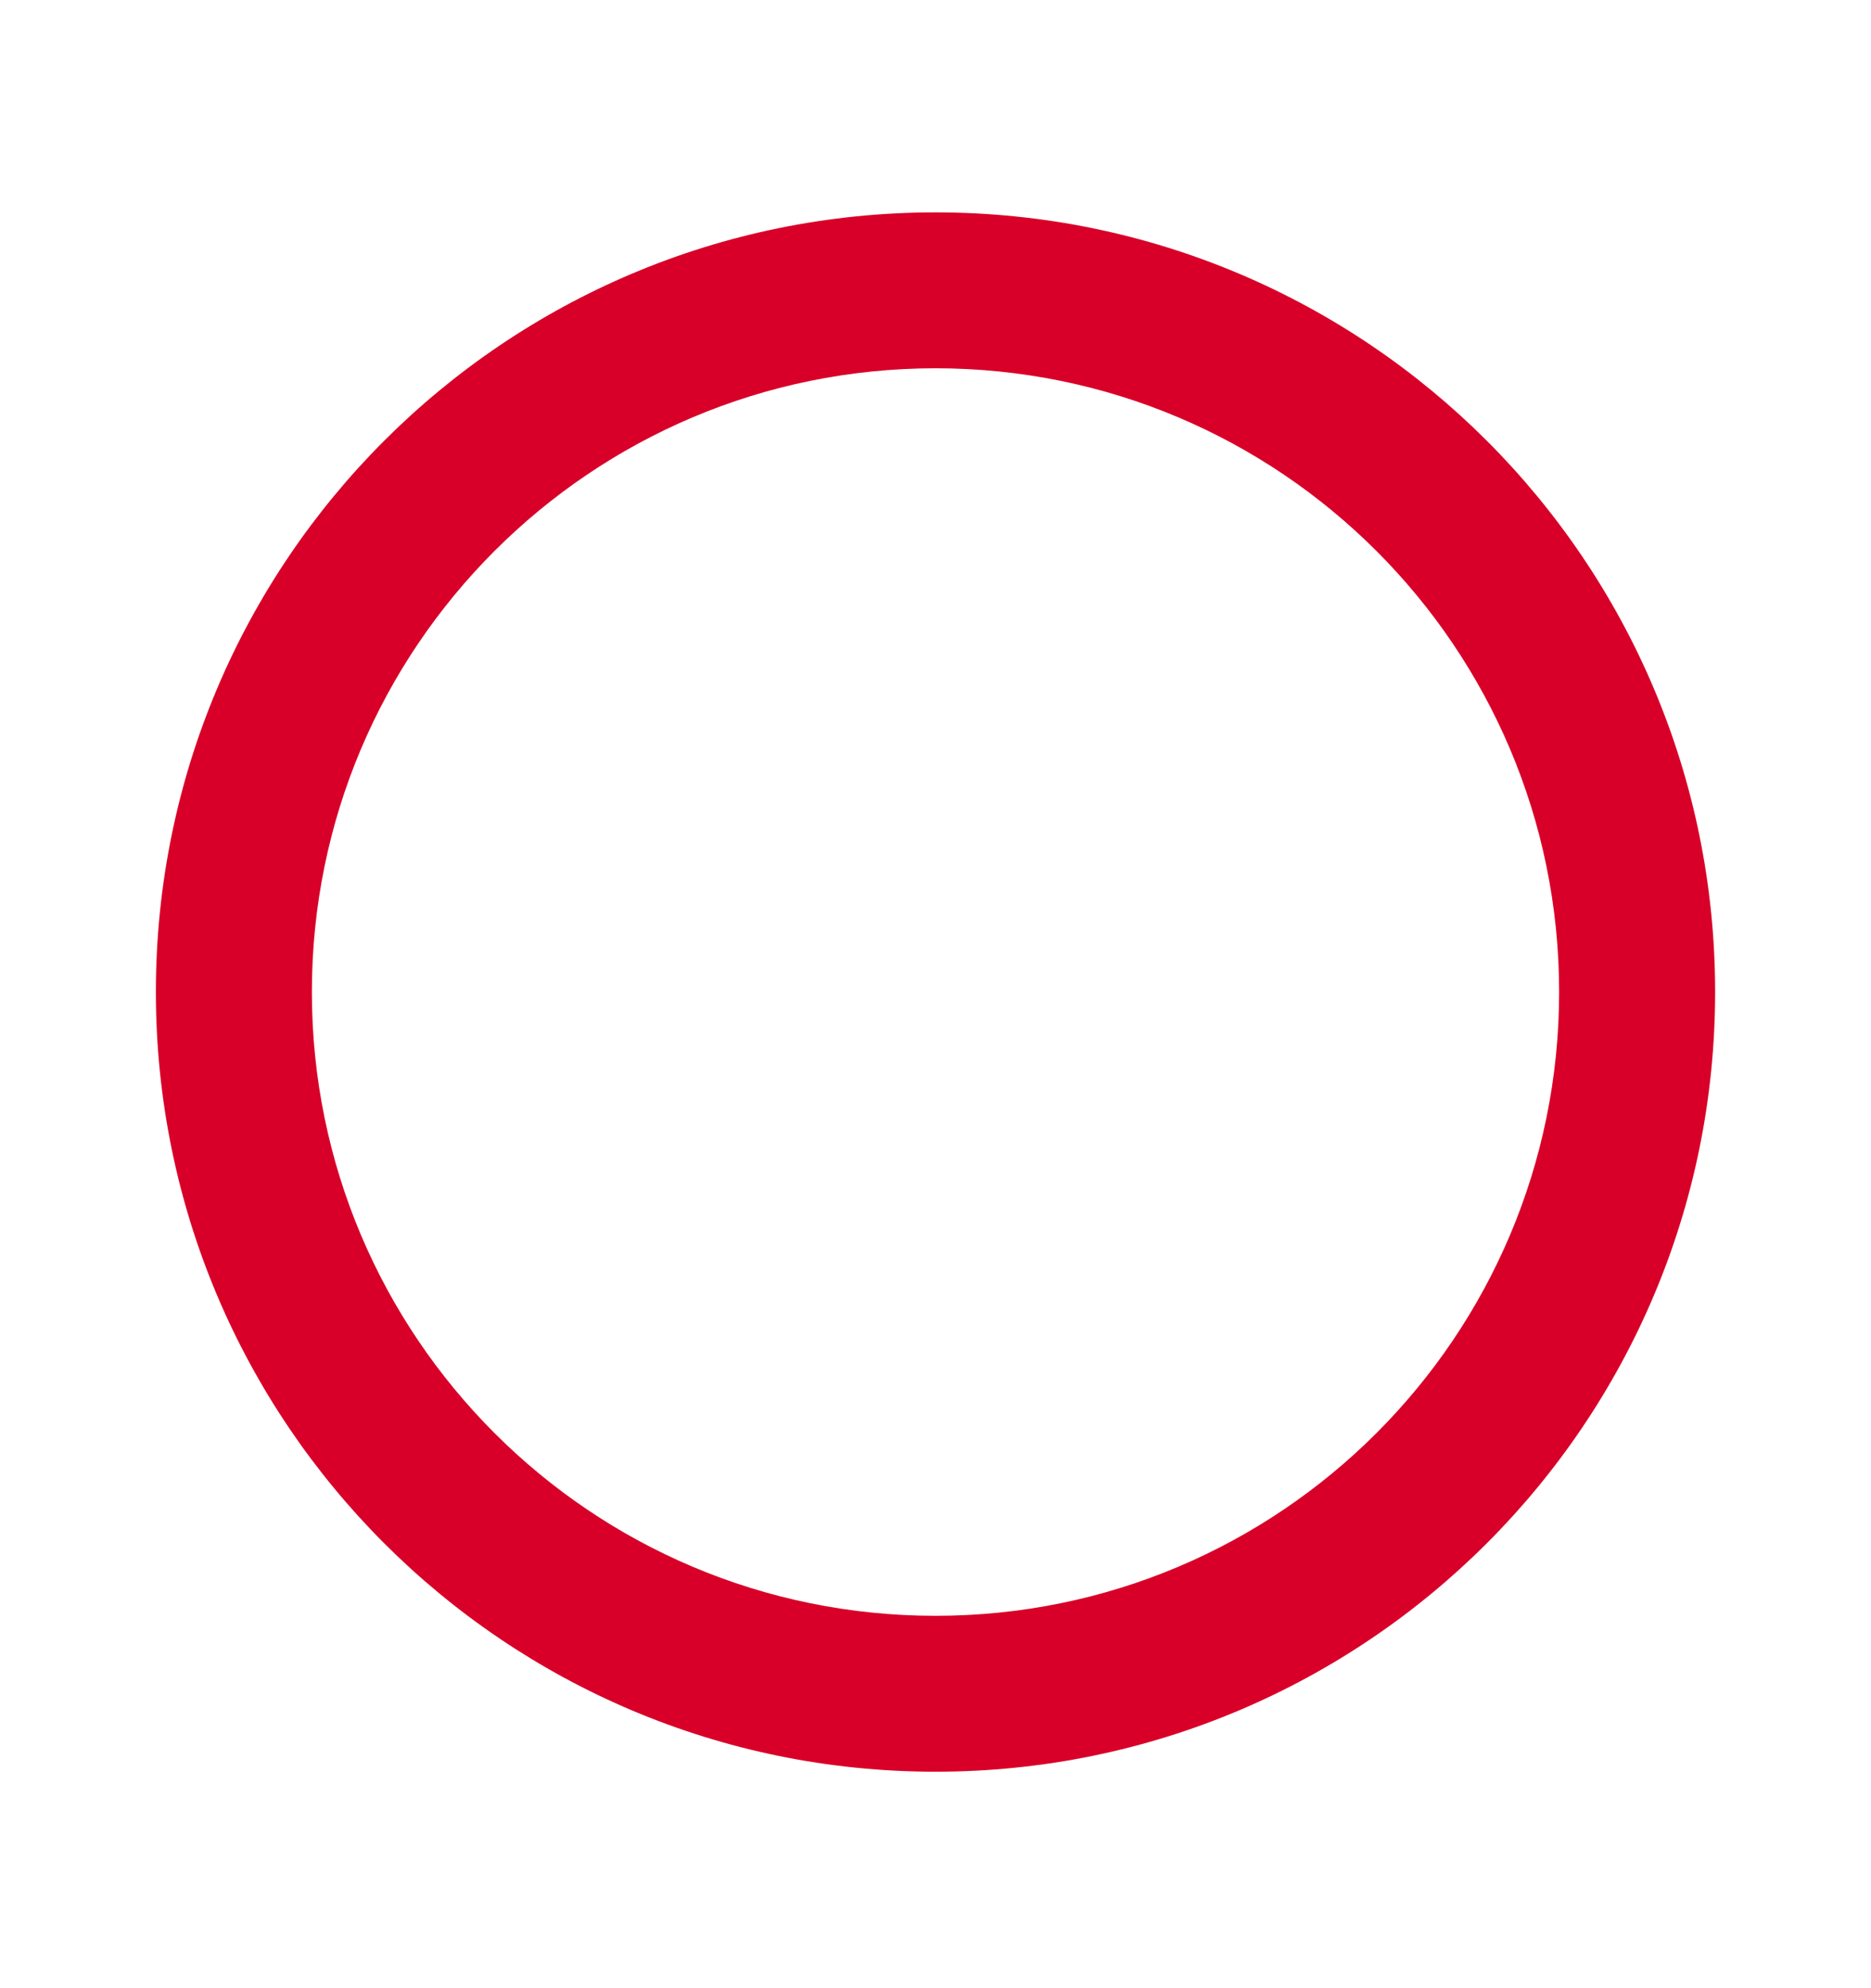 <svg width="16" height="17" viewBox="0 0 16 17" fill="none" xmlns="http://www.w3.org/2000/svg">
<path fill-rule="evenodd" clip-rule="evenodd" d="M8 13.816C10.945 13.816 13.333 11.428 13.333 8.482C13.333 5.537 10.945 3.149 8 3.149C5.054 3.149 2.667 5.537 2.667 8.482C2.667 11.428 5.054 13.816 8 13.816ZM8 15.149C11.682 15.149 14.667 12.164 14.667 8.482C14.667 4.8 11.682 1.816 8 1.816C4.318 1.816 1.333 4.8 1.333 8.482C1.333 12.164 4.318 15.149 8 15.149Z" fill="#D80028"/>
</svg>
